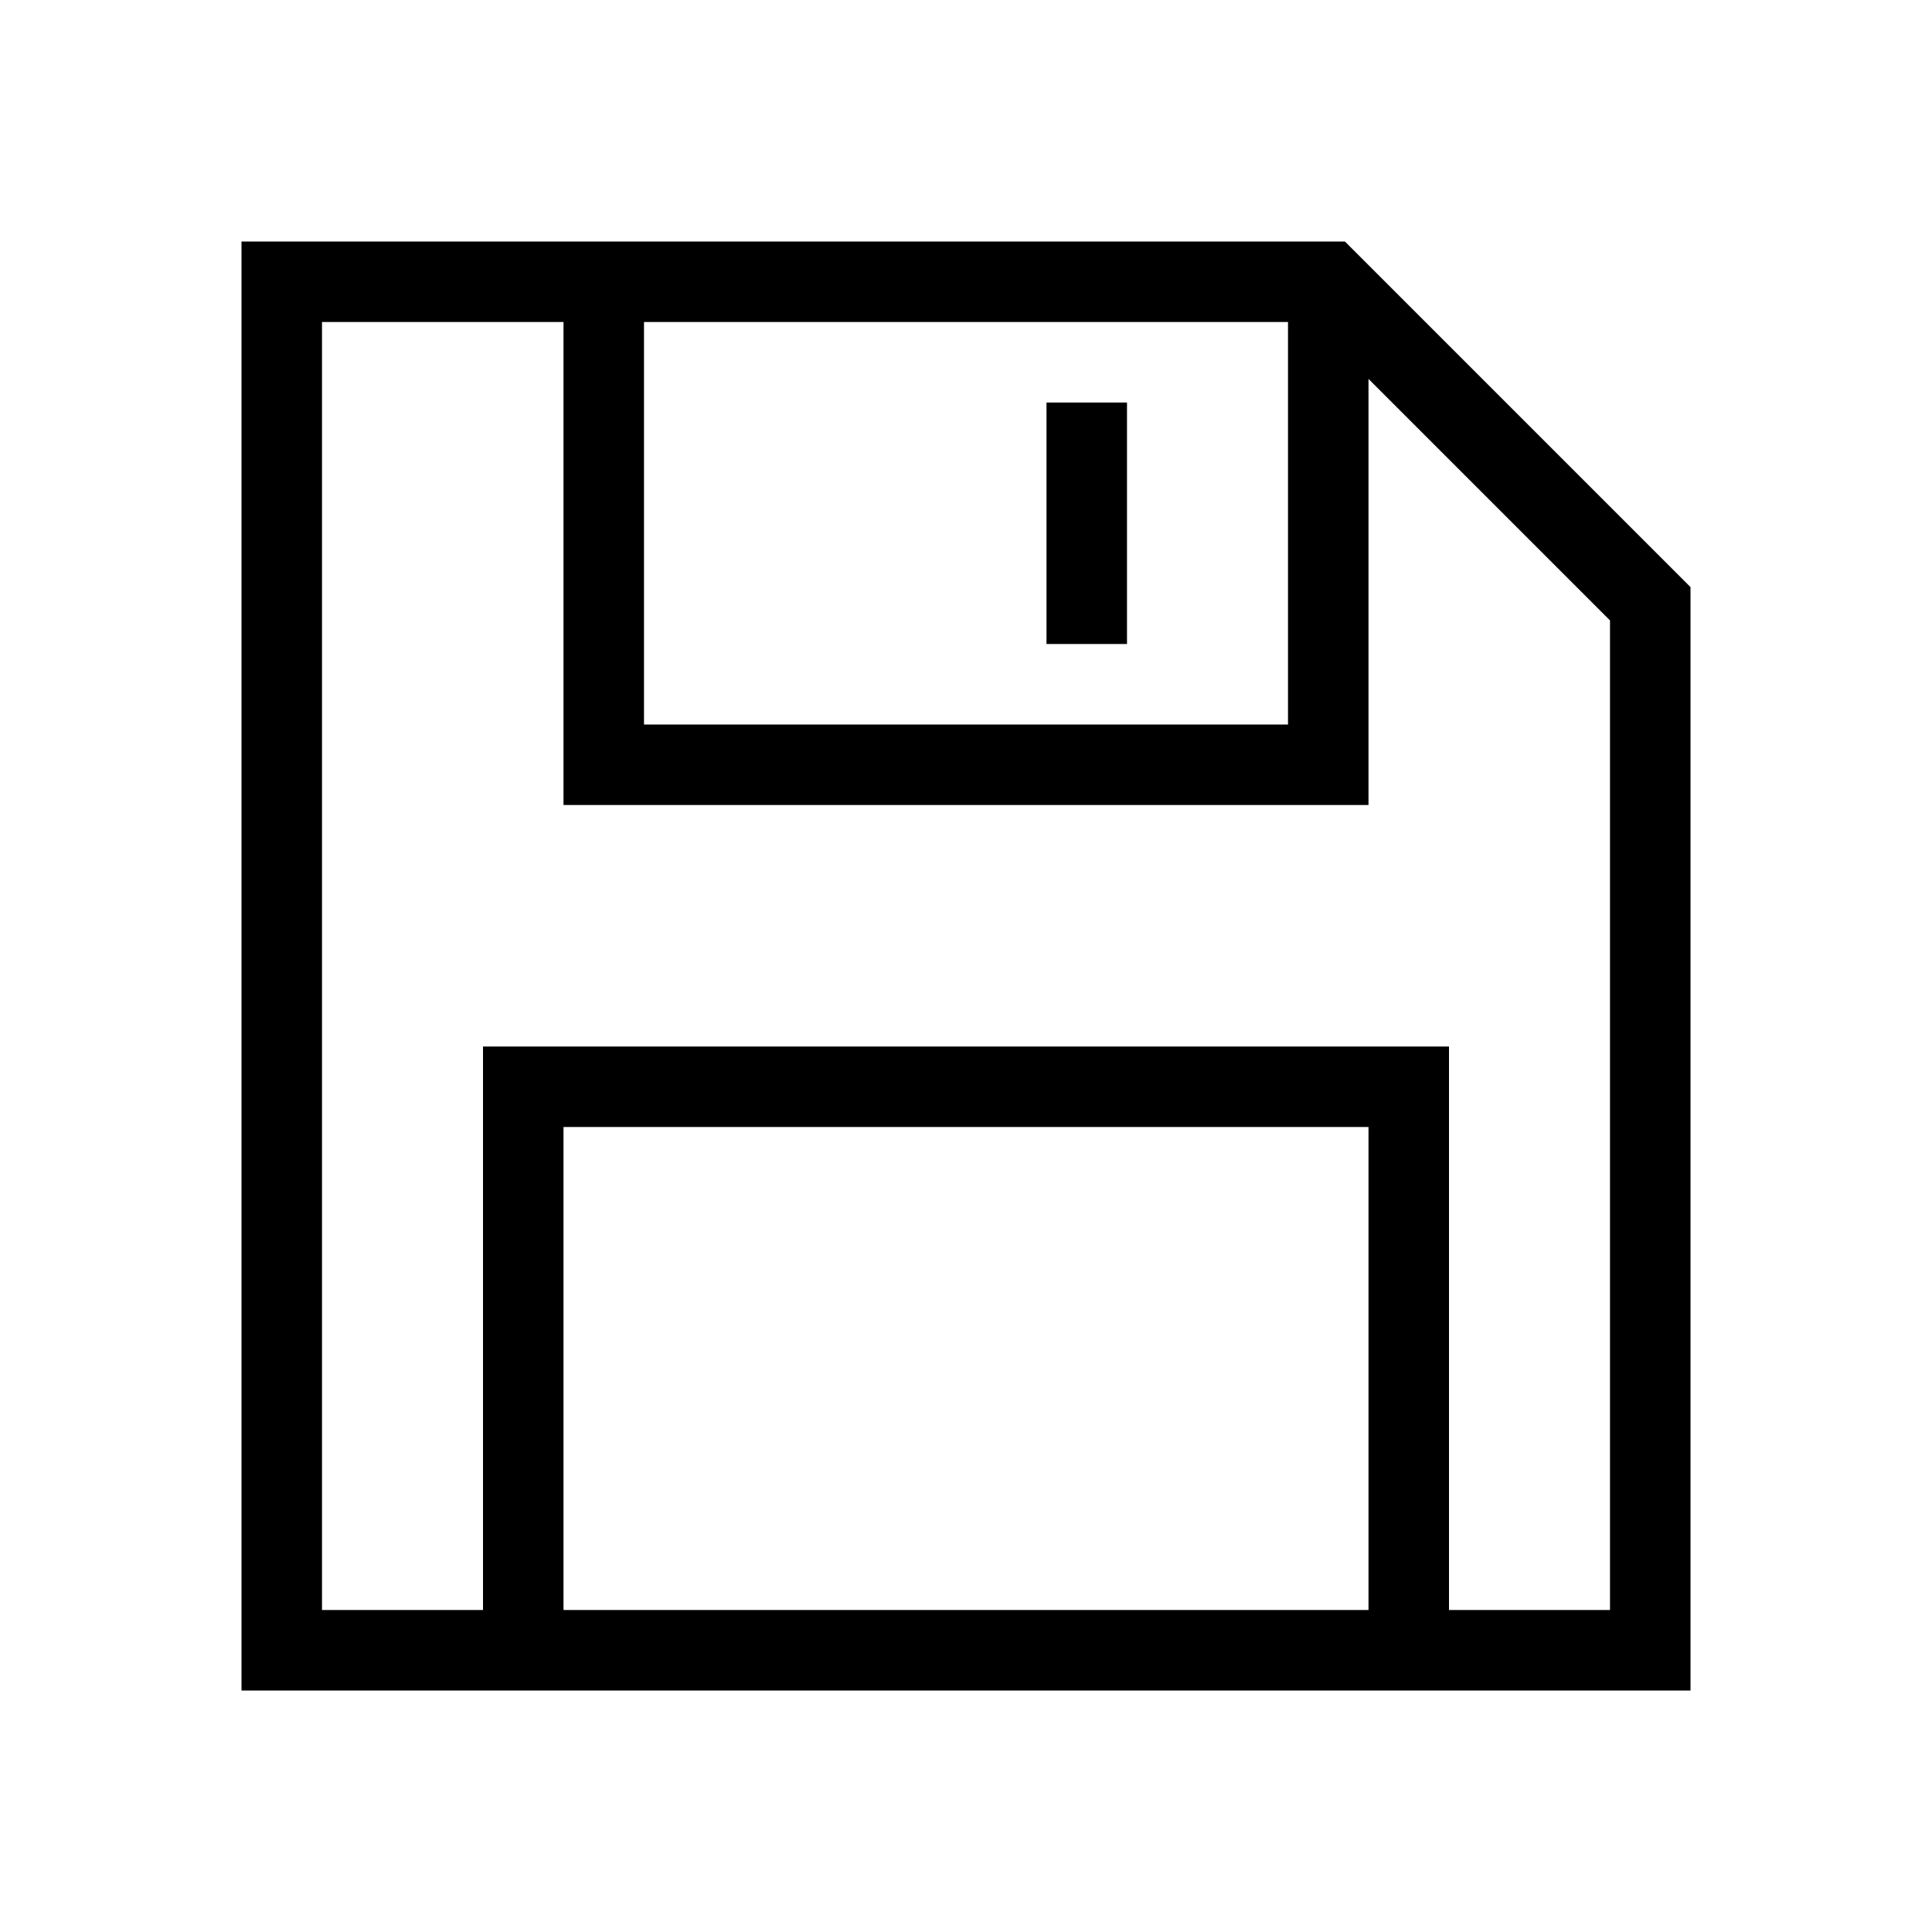<svg height="24" viewBox="0 0 24 24" width="24" xmlns="http://www.w3.org/2000/svg"><path d="m16.707 3 4.293 4.293v13.707h-18v-18zm-9.707 1h-3v16h2v-7h12v7h2v-12.293l-3-3v5.293h-10zm10 10h-10v6h10zm-1-10h-8v5h8zm-2 1v3h-1v-3z" fill-rule="evenodd"/></svg>